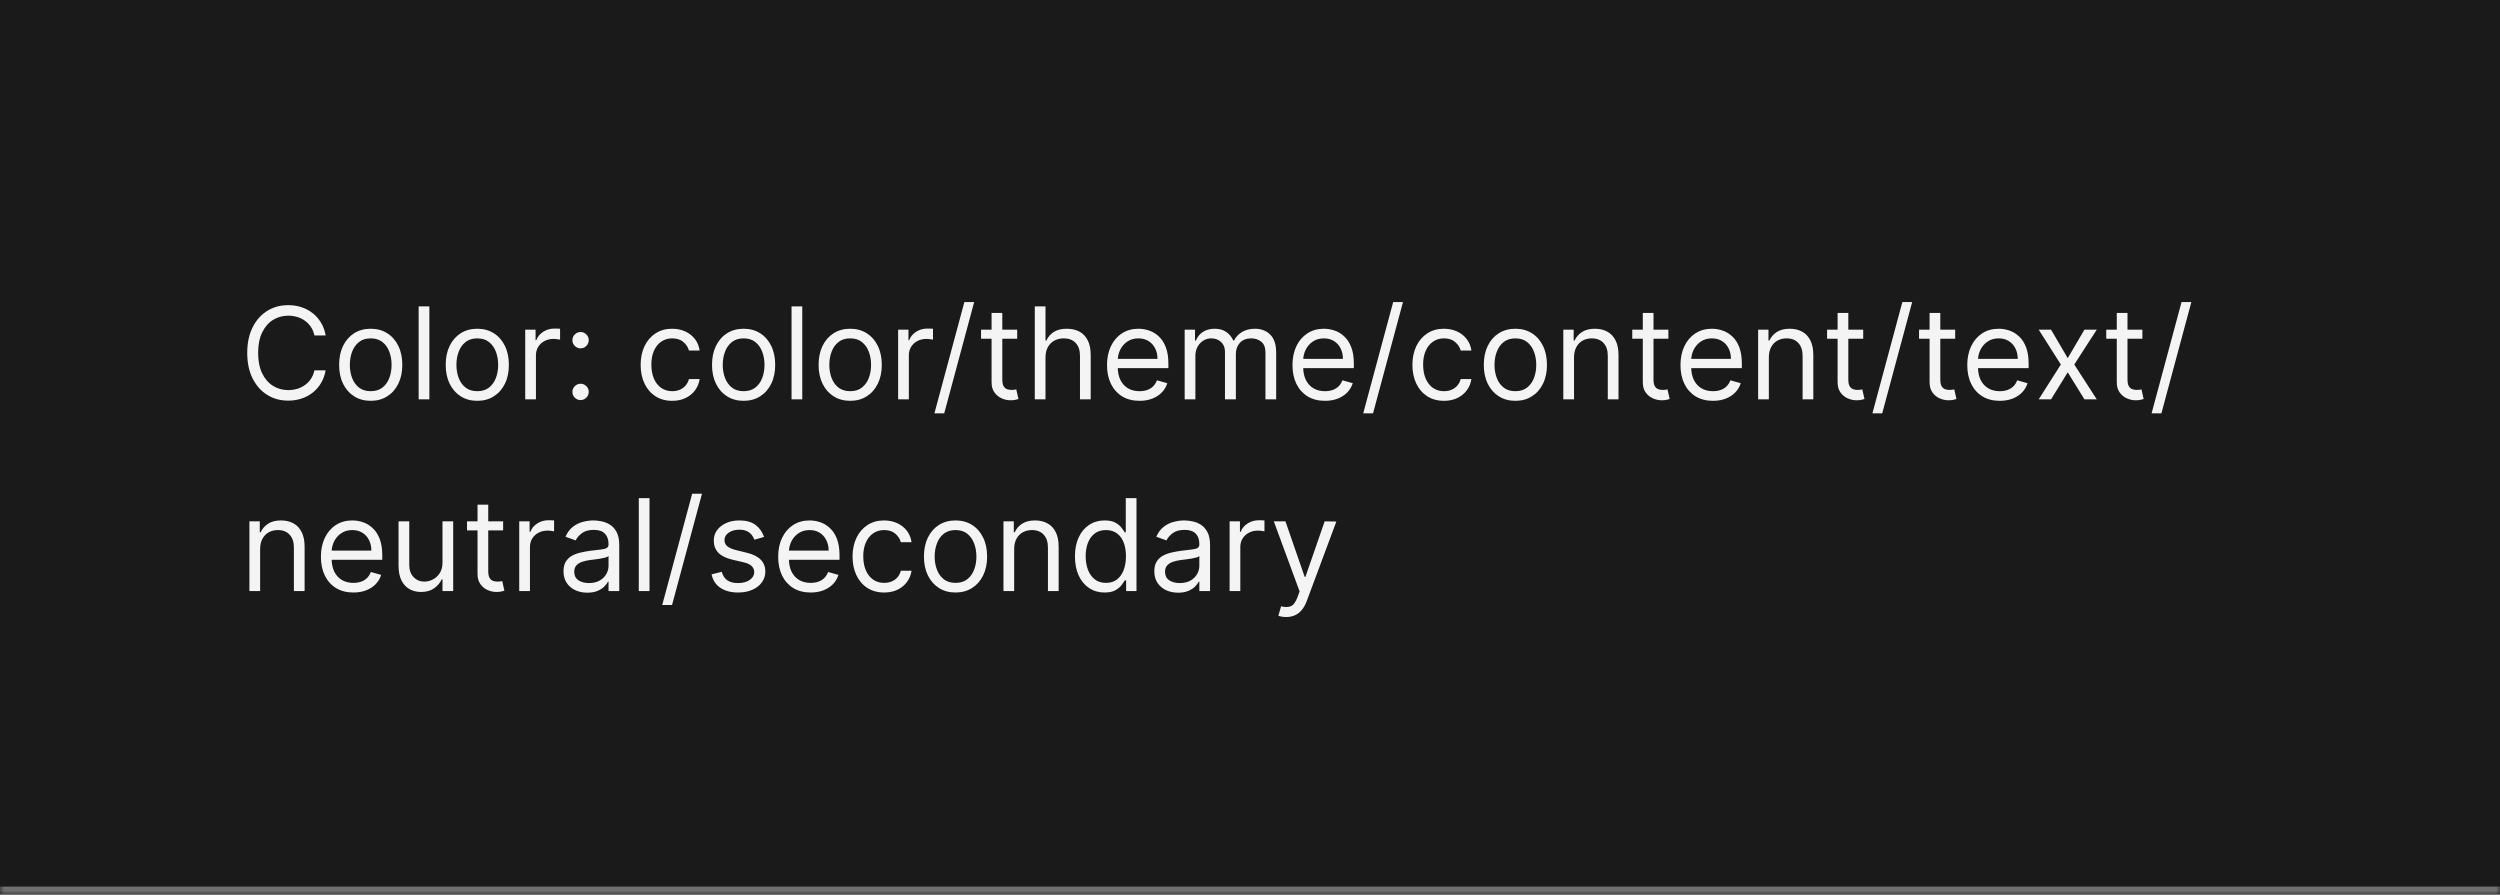 <svg width="313" height="112" viewBox="0 0 313 112" fill="none" xmlns="http://www.w3.org/2000/svg">
<mask id="path-1-inside-1_1267_49657" fill="white">
<path d="M0 0H313V112H0V0Z"/>
</mask>
<path d="M0 0H313V112H0V0Z" fill="#1A1A1A"/>
<path d="M313 111H0V113H313V111Z" fill="#707070" mask="url(#path-1-inside-1_1267_49657)"/>
<path d="M40.773 42H39.364C39.28 41.595 39.135 41.239 38.926 40.932C38.722 40.625 38.472 40.367 38.176 40.159C37.885 39.947 37.561 39.788 37.205 39.682C36.849 39.576 36.477 39.523 36.091 39.523C35.386 39.523 34.748 39.701 34.176 40.057C33.608 40.413 33.155 40.938 32.818 41.631C32.485 42.324 32.318 43.174 32.318 44.182C32.318 45.189 32.485 46.04 32.818 46.733C33.155 47.426 33.608 47.951 34.176 48.307C34.748 48.663 35.386 48.841 36.091 48.841C36.477 48.841 36.849 48.788 37.205 48.682C37.561 48.576 37.885 48.419 38.176 48.21C38.472 47.998 38.722 47.739 38.926 47.432C39.135 47.121 39.28 46.765 39.364 46.364H40.773C40.667 46.958 40.474 47.49 40.193 47.96C39.913 48.43 39.564 48.83 39.148 49.159C38.731 49.485 38.263 49.733 37.744 49.903C37.229 50.074 36.678 50.159 36.091 50.159C35.099 50.159 34.216 49.917 33.443 49.432C32.67 48.947 32.062 48.258 31.619 47.364C31.176 46.47 30.954 45.409 30.954 44.182C30.954 42.955 31.176 41.894 31.619 41C32.062 40.106 32.67 39.417 33.443 38.932C34.216 38.447 35.099 38.205 36.091 38.205C36.678 38.205 37.229 38.29 37.744 38.46C38.263 38.631 38.731 38.881 39.148 39.21C39.564 39.536 39.913 39.934 40.193 40.403C40.474 40.869 40.667 41.401 40.773 42ZM46.413 50.182C45.626 50.182 44.934 49.994 44.34 49.619C43.749 49.244 43.286 48.72 42.953 48.045C42.624 47.371 42.459 46.583 42.459 45.682C42.459 44.773 42.624 43.979 42.953 43.301C43.286 42.623 43.749 42.097 44.34 41.722C44.934 41.347 45.626 41.159 46.413 41.159C47.201 41.159 47.891 41.347 48.481 41.722C49.076 42.097 49.538 42.623 49.868 43.301C50.201 43.979 50.368 44.773 50.368 45.682C50.368 46.583 50.201 47.371 49.868 48.045C49.538 48.72 49.076 49.244 48.481 49.619C47.891 49.994 47.201 50.182 46.413 50.182ZM46.413 48.977C47.012 48.977 47.504 48.824 47.891 48.517C48.277 48.21 48.563 47.807 48.749 47.307C48.934 46.807 49.027 46.265 49.027 45.682C49.027 45.099 48.934 44.555 48.749 44.051C48.563 43.547 48.277 43.14 47.891 42.83C47.504 42.519 47.012 42.364 46.413 42.364C45.815 42.364 45.322 42.519 44.936 42.83C44.55 43.14 44.264 43.547 44.078 44.051C43.892 44.555 43.8 45.099 43.8 45.682C43.8 46.265 43.892 46.807 44.078 47.307C44.264 47.807 44.55 48.21 44.936 48.517C45.322 48.824 45.815 48.977 46.413 48.977ZM53.756 38.364V50H52.415V38.364H53.756ZM59.757 50.182C58.969 50.182 58.278 49.994 57.683 49.619C57.092 49.244 56.63 48.72 56.297 48.045C55.967 47.371 55.803 46.583 55.803 45.682C55.803 44.773 55.967 43.979 56.297 43.301C56.63 42.623 57.092 42.097 57.683 41.722C58.278 41.347 58.969 41.159 59.757 41.159C60.545 41.159 61.234 41.347 61.825 41.722C62.42 42.097 62.882 42.623 63.212 43.301C63.545 43.979 63.712 44.773 63.712 45.682C63.712 46.583 63.545 47.371 63.212 48.045C62.882 48.72 62.42 49.244 61.825 49.619C61.234 49.994 60.545 50.182 59.757 50.182ZM59.757 48.977C60.356 48.977 60.848 48.824 61.234 48.517C61.621 48.21 61.907 47.807 62.092 47.307C62.278 46.807 62.371 46.265 62.371 45.682C62.371 45.099 62.278 44.555 62.092 44.051C61.907 43.547 61.621 43.14 61.234 42.83C60.848 42.519 60.356 42.364 59.757 42.364C59.159 42.364 58.666 42.519 58.28 42.83C57.894 43.14 57.608 43.547 57.422 44.051C57.236 44.555 57.144 45.099 57.144 45.682C57.144 46.265 57.236 46.807 57.422 47.307C57.608 47.807 57.894 48.21 58.28 48.517C58.666 48.824 59.159 48.977 59.757 48.977ZM65.758 50V41.273H67.054V42.591H67.145C67.304 42.159 67.592 41.809 68.008 41.54C68.425 41.271 68.895 41.136 69.418 41.136C69.516 41.136 69.639 41.138 69.787 41.142C69.935 41.146 70.046 41.151 70.122 41.159V42.523C70.077 42.511 69.972 42.494 69.81 42.472C69.651 42.445 69.482 42.432 69.304 42.432C68.88 42.432 68.501 42.521 68.168 42.699C67.838 42.873 67.577 43.115 67.383 43.426C67.194 43.733 67.099 44.083 67.099 44.477V50H65.758ZM72.689 50.091C72.409 50.091 72.168 49.99 71.967 49.79C71.767 49.589 71.666 49.349 71.666 49.068C71.666 48.788 71.767 48.547 71.967 48.347C72.168 48.146 72.409 48.045 72.689 48.045C72.969 48.045 73.21 48.146 73.41 48.347C73.611 48.547 73.712 48.788 73.712 49.068C73.712 49.254 73.664 49.424 73.57 49.58C73.479 49.735 73.356 49.86 73.2 49.955C73.049 50.045 72.878 50.091 72.689 50.091ZM72.689 43.614C72.409 43.614 72.168 43.513 71.967 43.312C71.767 43.112 71.666 42.871 71.666 42.591C71.666 42.311 71.767 42.07 71.967 41.869C72.168 41.669 72.409 41.568 72.689 41.568C72.969 41.568 73.21 41.669 73.41 41.869C73.611 42.07 73.712 42.311 73.712 42.591C73.712 42.776 73.664 42.947 73.57 43.102C73.479 43.258 73.356 43.383 73.2 43.477C73.049 43.568 72.878 43.614 72.689 43.614ZM84.163 50.182C83.345 50.182 82.641 49.989 82.05 49.602C81.459 49.216 81.004 48.684 80.686 48.006C80.368 47.328 80.209 46.553 80.209 45.682C80.209 44.795 80.372 44.013 80.697 43.335C81.027 42.653 81.485 42.121 82.072 41.739C82.663 41.352 83.353 41.159 84.141 41.159C84.754 41.159 85.307 41.273 85.8 41.5C86.292 41.727 86.695 42.045 87.01 42.455C87.324 42.864 87.519 43.341 87.595 43.886H86.254C86.152 43.489 85.925 43.136 85.572 42.83C85.224 42.519 84.754 42.364 84.163 42.364C83.641 42.364 83.182 42.5 82.788 42.773C82.398 43.042 82.093 43.422 81.874 43.915C81.658 44.403 81.55 44.977 81.55 45.636C81.55 46.311 81.656 46.898 81.868 47.398C82.084 47.898 82.387 48.286 82.777 48.562C83.171 48.839 83.633 48.977 84.163 48.977C84.512 48.977 84.828 48.917 85.112 48.795C85.396 48.674 85.637 48.5 85.834 48.273C86.031 48.045 86.171 47.773 86.254 47.455H87.595C87.519 47.97 87.332 48.434 87.033 48.847C86.737 49.256 86.345 49.581 85.856 49.824C85.372 50.062 84.807 50.182 84.163 50.182ZM93.101 50.182C92.313 50.182 91.622 49.994 91.027 49.619C90.436 49.244 89.974 48.72 89.641 48.045C89.311 47.371 89.146 46.583 89.146 45.682C89.146 44.773 89.311 43.979 89.641 43.301C89.974 42.623 90.436 42.097 91.027 41.722C91.622 41.347 92.313 41.159 93.101 41.159C93.889 41.159 94.578 41.347 95.169 41.722C95.764 42.097 96.226 42.623 96.555 43.301C96.889 43.979 97.055 44.773 97.055 45.682C97.055 46.583 96.889 47.371 96.555 48.045C96.226 48.72 95.764 49.244 95.169 49.619C94.578 49.994 93.889 50.182 93.101 50.182ZM93.101 48.977C93.699 48.977 94.192 48.824 94.578 48.517C94.965 48.21 95.251 47.807 95.436 47.307C95.622 46.807 95.715 46.265 95.715 45.682C95.715 45.099 95.622 44.555 95.436 44.051C95.251 43.547 94.965 43.14 94.578 42.83C94.192 42.519 93.699 42.364 93.101 42.364C92.502 42.364 92.01 42.519 91.624 42.83C91.237 43.14 90.951 43.547 90.766 44.051C90.58 44.555 90.487 45.099 90.487 45.682C90.487 46.265 90.58 46.807 90.766 47.307C90.951 47.807 91.237 48.21 91.624 48.517C92.01 48.824 92.502 48.977 93.101 48.977ZM100.443 38.364V50H99.102V38.364H100.443ZM106.445 50.182C105.657 50.182 104.965 49.994 104.371 49.619C103.78 49.244 103.318 48.72 102.984 48.045C102.655 47.371 102.49 46.583 102.49 45.682C102.49 44.773 102.655 43.979 102.984 43.301C103.318 42.623 103.78 42.097 104.371 41.722C104.965 41.347 105.657 41.159 106.445 41.159C107.232 41.159 107.922 41.347 108.513 41.722C109.107 42.097 109.57 42.623 109.899 43.301C110.232 43.979 110.399 44.773 110.399 45.682C110.399 46.583 110.232 47.371 109.899 48.045C109.57 48.72 109.107 49.244 108.513 49.619C107.922 49.994 107.232 50.182 106.445 50.182ZM106.445 48.977C107.043 48.977 107.536 48.824 107.922 48.517C108.308 48.21 108.594 47.807 108.78 47.307C108.965 46.807 109.058 46.265 109.058 45.682C109.058 45.099 108.965 44.555 108.78 44.051C108.594 43.547 108.308 43.14 107.922 42.83C107.536 42.519 107.043 42.364 106.445 42.364C105.846 42.364 105.354 42.519 104.967 42.83C104.581 43.14 104.295 43.547 104.109 44.051C103.924 44.555 103.831 45.099 103.831 45.682C103.831 46.265 103.924 46.807 104.109 47.307C104.295 47.807 104.581 48.21 104.967 48.517C105.354 48.824 105.846 48.977 106.445 48.977ZM112.446 50V41.273H113.741V42.591H113.832C113.991 42.159 114.279 41.809 114.696 41.54C115.113 41.271 115.582 41.136 116.105 41.136C116.204 41.136 116.327 41.138 116.474 41.142C116.622 41.146 116.734 41.151 116.81 41.159V42.523C116.764 42.511 116.66 42.494 116.497 42.472C116.338 42.445 116.17 42.432 115.991 42.432C115.567 42.432 115.188 42.521 114.855 42.699C114.526 42.873 114.264 43.115 114.071 43.426C113.882 43.733 113.787 44.083 113.787 44.477V50H112.446ZM121.966 37.818L118.216 51.75H116.989L120.739 37.818H121.966ZM127.351 41.273V42.409H122.828V41.273H127.351ZM124.146 39.182H125.487V47.5C125.487 47.879 125.542 48.163 125.652 48.352C125.766 48.538 125.91 48.663 126.084 48.727C126.262 48.788 126.449 48.818 126.646 48.818C126.794 48.818 126.915 48.811 127.01 48.795C127.105 48.776 127.18 48.761 127.237 48.75L127.51 49.955C127.419 49.989 127.292 50.023 127.129 50.057C126.966 50.095 126.76 50.114 126.51 50.114C126.131 50.114 125.76 50.032 125.396 49.869C125.036 49.706 124.737 49.458 124.499 49.125C124.264 48.792 124.146 48.371 124.146 47.864V39.182ZM130.896 44.75V50H129.555V38.364H130.896V42.636H131.01C131.214 42.186 131.521 41.828 131.93 41.562C132.343 41.294 132.893 41.159 133.578 41.159C134.173 41.159 134.694 41.278 135.141 41.517C135.588 41.752 135.934 42.114 136.18 42.602C136.43 43.087 136.555 43.705 136.555 44.455V50H135.214V44.545C135.214 43.852 135.035 43.316 134.675 42.938C134.319 42.555 133.824 42.364 133.192 42.364C132.752 42.364 132.358 42.456 132.01 42.642C131.665 42.828 131.393 43.099 131.192 43.455C130.995 43.811 130.896 44.242 130.896 44.75ZM142.668 50.182C141.827 50.182 141.101 49.996 140.491 49.625C139.885 49.25 139.418 48.727 139.088 48.057C138.762 47.383 138.599 46.599 138.599 45.705C138.599 44.811 138.762 44.023 139.088 43.341C139.418 42.655 139.876 42.121 140.463 41.739C141.054 41.352 141.743 41.159 142.531 41.159C142.986 41.159 143.435 41.235 143.878 41.386C144.321 41.538 144.724 41.784 145.088 42.125C145.452 42.462 145.741 42.909 145.957 43.466C146.173 44.023 146.281 44.708 146.281 45.523V46.091H139.554V44.932H144.918C144.918 44.439 144.819 44 144.622 43.614C144.429 43.227 144.152 42.922 143.793 42.699C143.437 42.475 143.016 42.364 142.531 42.364C141.997 42.364 141.535 42.496 141.145 42.761C140.759 43.023 140.461 43.364 140.253 43.784C140.045 44.205 139.94 44.655 139.94 45.136V45.909C139.94 46.568 140.054 47.127 140.281 47.585C140.512 48.04 140.832 48.386 141.241 48.625C141.651 48.86 142.126 48.977 142.668 48.977C143.02 48.977 143.338 48.928 143.622 48.83C143.91 48.727 144.158 48.576 144.366 48.375C144.575 48.17 144.736 47.917 144.849 47.614L146.145 47.977C146.009 48.417 145.779 48.803 145.457 49.136C145.135 49.466 144.738 49.724 144.264 49.909C143.791 50.091 143.259 50.182 142.668 50.182ZM148.321 50V41.273H149.616V42.636H149.73C149.912 42.17 150.205 41.809 150.611 41.551C151.016 41.29 151.503 41.159 152.071 41.159C152.647 41.159 153.126 41.29 153.509 41.551C153.895 41.809 154.196 42.17 154.412 42.636H154.503C154.726 42.186 155.062 41.828 155.509 41.562C155.955 41.294 156.491 41.159 157.116 41.159C157.897 41.159 158.535 41.403 159.031 41.892C159.527 42.377 159.776 43.133 159.776 44.159V50H158.435V44.159C158.435 43.515 158.259 43.055 157.906 42.778C157.554 42.502 157.139 42.364 156.662 42.364C156.048 42.364 155.573 42.549 155.236 42.92C154.899 43.288 154.73 43.754 154.73 44.318V50H153.366V44.023C153.366 43.526 153.205 43.127 152.884 42.824C152.562 42.517 152.147 42.364 151.639 42.364C151.291 42.364 150.965 42.456 150.662 42.642C150.363 42.828 150.12 43.085 149.935 43.415C149.753 43.74 149.662 44.117 149.662 44.545V50H148.321ZM165.886 50.182C165.045 50.182 164.32 49.996 163.71 49.625C163.104 49.25 162.636 48.727 162.307 48.057C161.981 47.383 161.818 46.599 161.818 45.705C161.818 44.811 161.981 44.023 162.307 43.341C162.636 42.655 163.095 42.121 163.682 41.739C164.273 41.352 164.962 41.159 165.75 41.159C166.205 41.159 166.653 41.235 167.097 41.386C167.54 41.538 167.943 41.784 168.307 42.125C168.67 42.462 168.96 42.909 169.176 43.466C169.392 44.023 169.5 44.708 169.5 45.523V46.091H162.773V44.932H168.136C168.136 44.439 168.038 44 167.841 43.614C167.648 43.227 167.371 42.922 167.011 42.699C166.655 42.475 166.235 42.364 165.75 42.364C165.216 42.364 164.754 42.496 164.364 42.761C163.977 43.023 163.68 43.364 163.472 43.784C163.263 44.205 163.159 44.655 163.159 45.136V45.909C163.159 46.568 163.273 47.127 163.5 47.585C163.731 48.04 164.051 48.386 164.46 48.625C164.869 48.86 165.345 48.977 165.886 48.977C166.239 48.977 166.557 48.928 166.841 48.83C167.129 48.727 167.377 48.576 167.585 48.375C167.794 48.17 167.955 47.917 168.068 47.614L169.364 47.977C169.227 48.417 168.998 48.803 168.676 49.136C168.354 49.466 167.956 49.724 167.483 49.909C167.009 50.091 166.477 50.182 165.886 50.182ZM175.653 37.818L171.903 51.75H170.676L174.426 37.818H175.653ZM180.788 50.182C179.97 50.182 179.266 49.989 178.675 49.602C178.084 49.216 177.629 48.684 177.311 48.006C176.993 47.328 176.834 46.553 176.834 45.682C176.834 44.795 176.997 44.013 177.322 43.335C177.652 42.653 178.11 42.121 178.697 41.739C179.288 41.352 179.978 41.159 180.766 41.159C181.379 41.159 181.932 41.273 182.425 41.5C182.917 41.727 183.321 42.045 183.635 42.455C183.949 42.864 184.144 43.341 184.22 43.886H182.879C182.777 43.489 182.55 43.136 182.197 42.83C181.849 42.519 181.379 42.364 180.788 42.364C180.266 42.364 179.807 42.5 179.413 42.773C179.023 43.042 178.718 43.422 178.499 43.915C178.283 44.403 178.175 44.977 178.175 45.636C178.175 46.311 178.281 46.898 178.493 47.398C178.709 47.898 179.012 48.286 179.402 48.562C179.796 48.839 180.258 48.977 180.788 48.977C181.137 48.977 181.453 48.917 181.737 48.795C182.021 48.674 182.262 48.5 182.459 48.273C182.656 48.045 182.796 47.773 182.879 47.455H184.22C184.144 47.97 183.957 48.434 183.658 48.847C183.362 49.256 182.97 49.581 182.482 49.824C181.997 50.062 181.432 50.182 180.788 50.182ZM189.726 50.182C188.938 50.182 188.247 49.994 187.652 49.619C187.061 49.244 186.599 48.72 186.266 48.045C185.936 47.371 185.771 46.583 185.771 45.682C185.771 44.773 185.936 43.979 186.266 43.301C186.599 42.623 187.061 42.097 187.652 41.722C188.247 41.347 188.938 41.159 189.726 41.159C190.514 41.159 191.203 41.347 191.794 41.722C192.389 42.097 192.851 42.623 193.18 43.301C193.514 43.979 193.68 44.773 193.68 45.682C193.68 46.583 193.514 47.371 193.18 48.045C192.851 48.72 192.389 49.244 191.794 49.619C191.203 49.994 190.514 50.182 189.726 50.182ZM189.726 48.977C190.324 48.977 190.817 48.824 191.203 48.517C191.589 48.21 191.875 47.807 192.061 47.307C192.247 46.807 192.339 46.265 192.339 45.682C192.339 45.099 192.247 44.555 192.061 44.051C191.875 43.547 191.589 43.14 191.203 42.83C190.817 42.519 190.324 42.364 189.726 42.364C189.127 42.364 188.635 42.519 188.249 42.83C187.862 43.14 187.576 43.547 187.391 44.051C187.205 44.555 187.112 45.099 187.112 45.682C187.112 46.265 187.205 46.807 187.391 47.307C187.576 47.807 187.862 48.21 188.249 48.517C188.635 48.824 189.127 48.977 189.726 48.977ZM197.068 44.75V50H195.727V41.273H197.023V42.636H197.136C197.341 42.193 197.652 41.837 198.068 41.568C198.485 41.295 199.023 41.159 199.682 41.159C200.273 41.159 200.79 41.28 201.233 41.523C201.676 41.761 202.021 42.125 202.267 42.614C202.513 43.099 202.636 43.712 202.636 44.455V50H201.295V44.545C201.295 43.86 201.117 43.326 200.761 42.943C200.405 42.557 199.917 42.364 199.295 42.364C198.867 42.364 198.485 42.456 198.148 42.642C197.814 42.828 197.551 43.099 197.358 43.455C197.165 43.811 197.068 44.242 197.068 44.75ZM208.882 41.273V42.409H204.359V41.273H208.882ZM205.678 39.182H207.018V47.5C207.018 47.879 207.073 48.163 207.183 48.352C207.297 48.538 207.441 48.663 207.615 48.727C207.793 48.788 207.981 48.818 208.178 48.818C208.325 48.818 208.446 48.811 208.541 48.795C208.636 48.776 208.712 48.761 208.768 48.75L209.041 49.955C208.95 49.989 208.823 50.023 208.661 50.057C208.498 50.095 208.291 50.114 208.041 50.114C207.662 50.114 207.291 50.032 206.928 49.869C206.568 49.706 206.268 49.458 206.03 49.125C205.795 48.792 205.678 48.371 205.678 47.864V39.182ZM214.464 50.182C213.624 50.182 212.898 49.996 212.288 49.625C211.682 49.25 211.214 48.727 210.885 48.057C210.559 47.383 210.396 46.599 210.396 45.705C210.396 44.811 210.559 44.023 210.885 43.341C211.214 42.655 211.673 42.121 212.26 41.739C212.851 41.352 213.54 41.159 214.328 41.159C214.783 41.159 215.232 41.235 215.675 41.386C216.118 41.538 216.521 41.784 216.885 42.125C217.249 42.462 217.538 42.909 217.754 43.466C217.97 44.023 218.078 44.708 218.078 45.523V46.091H211.351V44.932H216.714C216.714 44.439 216.616 44 216.419 43.614C216.226 43.227 215.949 42.922 215.589 42.699C215.233 42.475 214.813 42.364 214.328 42.364C213.794 42.364 213.332 42.496 212.942 42.761C212.555 43.023 212.258 43.364 212.05 43.784C211.841 44.205 211.737 44.655 211.737 45.136V45.909C211.737 46.568 211.851 47.127 212.078 47.585C212.309 48.04 212.629 48.386 213.038 48.625C213.447 48.86 213.923 48.977 214.464 48.977C214.817 48.977 215.135 48.928 215.419 48.83C215.707 48.727 215.955 48.576 216.163 48.375C216.372 48.17 216.533 47.917 216.646 47.614L217.942 47.977C217.805 48.417 217.576 48.803 217.254 49.136C216.932 49.466 216.535 49.724 216.061 49.909C215.588 50.091 215.055 50.182 214.464 50.182ZM221.459 44.75V50H220.118V41.273H221.413V42.636H221.527C221.732 42.193 222.042 41.837 222.459 41.568C222.875 41.295 223.413 41.159 224.072 41.159C224.663 41.159 225.18 41.28 225.624 41.523C226.067 41.761 226.411 42.125 226.658 42.614C226.904 43.099 227.027 43.712 227.027 44.455V50H225.686V44.545C225.686 43.86 225.508 43.326 225.152 42.943C224.796 42.557 224.307 42.364 223.686 42.364C223.258 42.364 222.875 42.456 222.538 42.642C222.205 42.828 221.942 43.099 221.749 43.455C221.555 43.811 221.459 44.242 221.459 44.75ZM233.273 41.273V42.409H228.75V41.273H233.273ZM230.068 39.182H231.409V47.5C231.409 47.879 231.464 48.163 231.574 48.352C231.688 48.538 231.831 48.663 232.006 48.727C232.184 48.788 232.371 48.818 232.568 48.818C232.716 48.818 232.837 48.811 232.932 48.795C233.027 48.776 233.102 48.761 233.159 48.75L233.432 49.955C233.341 49.989 233.214 50.023 233.051 50.057C232.888 50.095 232.682 50.114 232.432 50.114C232.053 50.114 231.682 50.032 231.318 49.869C230.958 49.706 230.659 49.458 230.42 49.125C230.186 48.792 230.068 48.371 230.068 47.864V39.182ZM239.403 37.818L235.653 51.75H234.426L238.176 37.818H239.403ZM244.788 41.273V42.409H240.266V41.273H244.788ZM241.584 39.182H242.925V47.5C242.925 47.879 242.98 48.163 243.089 48.352C243.203 48.538 243.347 48.663 243.521 48.727C243.699 48.788 243.887 48.818 244.084 48.818C244.232 48.818 244.353 48.811 244.447 48.795C244.542 48.776 244.618 48.761 244.675 48.75L244.947 49.955C244.857 49.989 244.73 50.023 244.567 50.057C244.404 50.095 244.197 50.114 243.947 50.114C243.569 50.114 243.197 50.032 242.834 49.869C242.474 49.706 242.175 49.458 241.936 49.125C241.701 48.792 241.584 48.371 241.584 47.864V39.182ZM250.371 50.182C249.53 50.182 248.804 49.996 248.195 49.625C247.589 49.25 247.121 48.727 246.791 48.057C246.465 47.383 246.303 46.599 246.303 45.705C246.303 44.811 246.465 44.023 246.791 43.341C247.121 42.655 247.579 42.121 248.166 41.739C248.757 41.352 249.446 41.159 250.234 41.159C250.689 41.159 251.138 41.235 251.581 41.386C252.024 41.538 252.428 41.784 252.791 42.125C253.155 42.462 253.445 42.909 253.661 43.466C253.876 44.023 253.984 44.708 253.984 45.523V46.091H247.257V44.932H252.621C252.621 44.439 252.522 44 252.325 43.614C252.132 43.227 251.856 42.922 251.496 42.699C251.14 42.475 250.719 42.364 250.234 42.364C249.7 42.364 249.238 42.496 248.848 42.761C248.462 43.023 248.164 43.364 247.956 43.784C247.748 44.205 247.643 44.655 247.643 45.136V45.909C247.643 46.568 247.757 47.127 247.984 47.585C248.215 48.04 248.536 48.386 248.945 48.625C249.354 48.86 249.829 48.977 250.371 48.977C250.723 48.977 251.041 48.928 251.325 48.83C251.613 48.727 251.861 48.576 252.07 48.375C252.278 48.17 252.439 47.917 252.553 47.614L253.848 47.977C253.712 48.417 253.482 48.803 253.161 49.136C252.839 49.466 252.441 49.724 251.967 49.909C251.494 50.091 250.962 50.182 250.371 50.182ZM256.79 41.273L258.881 44.841L260.972 41.273H262.517L259.699 45.636L262.517 50H260.972L258.881 46.614L256.79 50H255.244L258.017 45.636L255.244 41.273H256.79ZM268.226 41.273V42.409H263.703V41.273H268.226ZM265.021 39.182H266.362V47.5C266.362 47.879 266.417 48.163 266.527 48.352C266.641 48.538 266.785 48.663 266.959 48.727C267.137 48.788 267.324 48.818 267.521 48.818C267.669 48.818 267.79 48.811 267.885 48.795C267.98 48.776 268.055 48.761 268.112 48.75L268.385 49.955C268.294 49.989 268.167 50.023 268.004 50.057C267.841 50.095 267.635 50.114 267.385 50.114C267.006 50.114 266.635 50.032 266.271 49.869C265.911 49.706 265.612 49.458 265.374 49.125C265.139 48.792 265.021 48.371 265.021 47.864V39.182ZM274.357 37.818L270.607 51.75H269.379L273.129 37.818H274.357ZM32.568 68.75V74H31.227V65.273H32.523V66.636H32.636C32.841 66.193 33.151 65.837 33.568 65.568C33.985 65.296 34.523 65.159 35.182 65.159C35.773 65.159 36.29 65.28 36.733 65.523C37.176 65.761 37.521 66.125 37.767 66.614C38.013 67.099 38.136 67.712 38.136 68.454V74H36.795V68.546C36.795 67.86 36.617 67.326 36.261 66.943C35.905 66.557 35.417 66.364 34.795 66.364C34.367 66.364 33.985 66.456 33.648 66.642C33.314 66.828 33.051 67.099 32.858 67.454C32.665 67.811 32.568 68.242 32.568 68.75ZM44.246 74.182C43.405 74.182 42.679 73.996 42.07 73.625C41.464 73.25 40.996 72.727 40.666 72.057C40.34 71.383 40.178 70.599 40.178 69.704C40.178 68.811 40.34 68.023 40.666 67.341C40.996 66.655 41.454 66.121 42.041 65.739C42.632 65.352 43.322 65.159 44.109 65.159C44.564 65.159 45.013 65.235 45.456 65.386C45.899 65.538 46.303 65.784 46.666 66.125C47.03 66.462 47.32 66.909 47.535 67.466C47.751 68.023 47.859 68.708 47.859 69.523V70.091H41.132V68.932H46.496C46.496 68.439 46.397 68 46.2 67.614C46.007 67.227 45.731 66.922 45.371 66.699C45.015 66.475 44.594 66.364 44.109 66.364C43.575 66.364 43.113 66.496 42.723 66.761C42.337 67.023 42.039 67.364 41.831 67.784C41.623 68.204 41.519 68.655 41.519 69.136V69.909C41.519 70.568 41.632 71.127 41.859 71.585C42.09 72.04 42.41 72.386 42.82 72.625C43.229 72.86 43.704 72.977 44.246 72.977C44.598 72.977 44.916 72.928 45.2 72.829C45.488 72.727 45.736 72.576 45.945 72.375C46.153 72.171 46.314 71.917 46.428 71.614L47.723 71.977C47.587 72.417 47.358 72.803 47.035 73.136C46.714 73.466 46.316 73.724 45.842 73.909C45.369 74.091 44.837 74.182 44.246 74.182ZM55.399 70.432V65.273H56.74V74H55.399V72.523H55.308C55.104 72.966 54.785 73.343 54.354 73.653C53.922 73.96 53.376 74.114 52.717 74.114C52.172 74.114 51.687 73.994 51.263 73.756C50.839 73.513 50.505 73.15 50.263 72.665C50.02 72.176 49.899 71.561 49.899 70.818V65.273H51.24V70.727C51.24 71.364 51.418 71.871 51.774 72.25C52.134 72.629 52.592 72.818 53.149 72.818C53.483 72.818 53.822 72.733 54.166 72.562C54.515 72.392 54.806 72.131 55.041 71.778C55.28 71.426 55.399 70.977 55.399 70.432ZM62.992 65.273V66.409H58.469V65.273H62.992ZM59.787 63.182H61.128V71.5C61.128 71.879 61.183 72.163 61.293 72.352C61.406 72.538 61.55 72.663 61.724 72.727C61.903 72.788 62.09 72.818 62.287 72.818C62.435 72.818 62.556 72.811 62.651 72.796C62.745 72.776 62.821 72.761 62.878 72.75L63.151 73.954C63.06 73.989 62.933 74.023 62.77 74.057C62.607 74.095 62.401 74.114 62.151 74.114C61.772 74.114 61.401 74.032 61.037 73.869C60.677 73.706 60.378 73.458 60.139 73.125C59.904 72.792 59.787 72.371 59.787 71.864V63.182ZM65.008 74V65.273H66.304V66.591H66.395C66.554 66.159 66.842 65.809 67.258 65.54C67.675 65.271 68.145 65.136 68.668 65.136C68.766 65.136 68.889 65.138 69.037 65.142C69.185 65.146 69.296 65.151 69.372 65.159V66.523C69.327 66.511 69.222 66.494 69.06 66.472C68.901 66.445 68.732 66.432 68.554 66.432C68.13 66.432 67.751 66.521 67.418 66.699C67.088 66.873 66.827 67.115 66.633 67.426C66.444 67.733 66.349 68.083 66.349 68.477V74H65.008ZM73.53 74.204C72.977 74.204 72.475 74.1 72.024 73.892C71.573 73.68 71.215 73.375 70.95 72.977C70.685 72.576 70.553 72.091 70.553 71.523C70.553 71.023 70.651 70.617 70.848 70.307C71.045 69.992 71.308 69.746 71.638 69.568C71.967 69.39 72.331 69.258 72.729 69.171C73.13 69.079 73.534 69.008 73.939 68.954C74.469 68.886 74.899 68.835 75.229 68.801C75.562 68.763 75.805 68.701 75.956 68.614C76.111 68.526 76.189 68.375 76.189 68.159V68.114C76.189 67.553 76.035 67.117 75.729 66.807C75.426 66.496 74.965 66.341 74.348 66.341C73.708 66.341 73.206 66.481 72.842 66.761C72.479 67.042 72.223 67.341 72.075 67.659L70.803 67.204C71.03 66.674 71.333 66.261 71.712 65.966C72.094 65.667 72.511 65.458 72.962 65.341C73.416 65.22 73.863 65.159 74.303 65.159C74.583 65.159 74.905 65.193 75.269 65.261C75.636 65.326 75.99 65.46 76.331 65.665C76.676 65.869 76.962 66.178 77.189 66.591C77.416 67.004 77.53 67.557 77.53 68.25V74H76.189V72.818H76.121C76.03 73.008 75.878 73.21 75.666 73.426C75.454 73.642 75.172 73.826 74.82 73.977C74.467 74.129 74.037 74.204 73.53 74.204ZM73.734 73C74.265 73 74.712 72.896 75.075 72.688C75.443 72.479 75.719 72.21 75.905 71.881C76.094 71.551 76.189 71.204 76.189 70.841V69.614C76.132 69.682 76.007 69.744 75.814 69.801C75.624 69.854 75.405 69.901 75.155 69.943C74.909 69.981 74.668 70.015 74.433 70.046C74.202 70.072 74.015 70.095 73.871 70.114C73.522 70.159 73.197 70.233 72.894 70.335C72.594 70.434 72.352 70.583 72.166 70.784C71.984 70.981 71.894 71.25 71.894 71.591C71.894 72.057 72.066 72.409 72.41 72.648C72.759 72.883 73.2 73 73.734 73ZM81.318 62.364V74H79.977V62.364H81.318ZM87.888 61.818L84.138 75.75H82.91L86.66 61.818H87.888ZM95.659 67.227L94.454 67.568C94.379 67.367 94.267 67.172 94.119 66.983C93.975 66.79 93.778 66.631 93.528 66.506C93.278 66.381 92.958 66.318 92.568 66.318C92.034 66.318 91.589 66.441 91.233 66.688C90.881 66.93 90.704 67.239 90.704 67.614C90.704 67.947 90.826 68.21 91.068 68.403C91.311 68.597 91.689 68.758 92.204 68.886L93.5 69.204C94.28 69.394 94.862 69.684 95.244 70.074C95.627 70.46 95.818 70.958 95.818 71.568C95.818 72.068 95.674 72.515 95.386 72.909C95.102 73.303 94.704 73.614 94.193 73.841C93.682 74.068 93.087 74.182 92.409 74.182C91.519 74.182 90.782 73.989 90.199 73.602C89.615 73.216 89.246 72.651 89.091 71.909L90.364 71.591C90.485 72.061 90.714 72.413 91.051 72.648C91.392 72.883 91.837 73 92.386 73C93.011 73 93.508 72.867 93.875 72.602C94.246 72.333 94.432 72.011 94.432 71.636C94.432 71.333 94.326 71.079 94.114 70.875C93.901 70.667 93.576 70.511 93.136 70.409L91.682 70.068C90.883 69.879 90.296 69.585 89.921 69.188C89.549 68.786 89.364 68.284 89.364 67.682C89.364 67.189 89.502 66.754 89.778 66.375C90.059 65.996 90.439 65.699 90.921 65.483C91.405 65.267 91.954 65.159 92.568 65.159C93.432 65.159 94.11 65.349 94.602 65.727C95.099 66.106 95.451 66.606 95.659 67.227ZM101.496 74.182C100.655 74.182 99.93 73.996 99.32 73.625C98.713 73.25 98.246 72.727 97.916 72.057C97.59 71.383 97.428 70.599 97.428 69.704C97.428 68.811 97.59 68.023 97.916 67.341C98.246 66.655 98.704 66.121 99.291 65.739C99.882 65.352 100.571 65.159 101.359 65.159C101.814 65.159 102.263 65.235 102.706 65.386C103.149 65.538 103.553 65.784 103.916 66.125C104.28 66.462 104.57 66.909 104.786 67.466C105.001 68.023 105.109 68.708 105.109 69.523V70.091H98.382V68.932H103.746C103.746 68.439 103.647 68 103.45 67.614C103.257 67.227 102.981 66.922 102.621 66.699C102.265 66.475 101.844 66.364 101.359 66.364C100.825 66.364 100.363 66.496 99.973 66.761C99.587 67.023 99.289 67.364 99.081 67.784C98.873 68.204 98.769 68.655 98.769 69.136V69.909C98.769 70.568 98.882 71.127 99.109 71.585C99.34 72.04 99.66 72.386 100.07 72.625C100.479 72.86 100.954 72.977 101.496 72.977C101.848 72.977 102.166 72.928 102.45 72.829C102.738 72.727 102.986 72.576 103.195 72.375C103.403 72.171 103.564 71.917 103.678 71.614L104.973 71.977C104.837 72.417 104.607 72.803 104.286 73.136C103.964 73.466 103.566 73.724 103.092 73.909C102.619 74.091 102.087 74.182 101.496 74.182ZM110.695 74.182C109.876 74.182 109.172 73.989 108.581 73.602C107.99 73.216 107.536 72.684 107.217 72.006C106.899 71.328 106.74 70.553 106.74 69.682C106.74 68.796 106.903 68.013 107.229 67.335C107.558 66.653 108.017 66.121 108.604 65.739C109.195 65.352 109.884 65.159 110.672 65.159C111.286 65.159 111.839 65.273 112.331 65.5C112.823 65.727 113.227 66.046 113.541 66.454C113.856 66.864 114.051 67.341 114.126 67.886H112.786C112.683 67.489 112.456 67.136 112.104 66.829C111.755 66.519 111.286 66.364 110.695 66.364C110.172 66.364 109.714 66.5 109.32 66.773C108.929 67.042 108.625 67.422 108.405 67.915C108.189 68.403 108.081 68.977 108.081 69.636C108.081 70.311 108.187 70.898 108.399 71.398C108.615 71.898 108.918 72.286 109.308 72.562C109.702 72.839 110.164 72.977 110.695 72.977C111.043 72.977 111.359 72.917 111.643 72.796C111.928 72.674 112.168 72.5 112.365 72.273C112.562 72.046 112.702 71.773 112.786 71.454H114.126C114.051 71.97 113.863 72.434 113.564 72.847C113.268 73.256 112.876 73.581 112.388 73.824C111.903 74.062 111.339 74.182 110.695 74.182ZM119.632 74.182C118.844 74.182 118.153 73.994 117.558 73.619C116.967 73.244 116.505 72.72 116.172 72.046C115.842 71.371 115.678 70.583 115.678 69.682C115.678 68.773 115.842 67.979 116.172 67.301C116.505 66.623 116.967 66.097 117.558 65.722C118.153 65.347 118.844 65.159 119.632 65.159C120.42 65.159 121.109 65.347 121.7 65.722C122.295 66.097 122.757 66.623 123.087 67.301C123.42 67.979 123.587 68.773 123.587 69.682C123.587 70.583 123.42 71.371 123.087 72.046C122.757 72.72 122.295 73.244 121.7 73.619C121.109 73.994 120.42 74.182 119.632 74.182ZM119.632 72.977C120.231 72.977 120.723 72.824 121.109 72.517C121.496 72.21 121.782 71.807 121.967 71.307C122.153 70.807 122.246 70.265 122.246 69.682C122.246 69.099 122.153 68.555 121.967 68.051C121.782 67.547 121.496 67.14 121.109 66.829C120.723 66.519 120.231 66.364 119.632 66.364C119.034 66.364 118.541 66.519 118.155 66.829C117.768 67.14 117.482 67.547 117.297 68.051C117.111 68.555 117.018 69.099 117.018 69.682C117.018 70.265 117.111 70.807 117.297 71.307C117.482 71.807 117.768 72.21 118.155 72.517C118.541 72.824 119.034 72.977 119.632 72.977ZM126.974 68.75V74H125.634V65.273H126.929V66.636H127.043C127.247 66.193 127.558 65.837 127.974 65.568C128.391 65.296 128.929 65.159 129.588 65.159C130.179 65.159 130.696 65.28 131.139 65.523C131.582 65.761 131.927 66.125 132.173 66.614C132.42 67.099 132.543 67.712 132.543 68.454V74H131.202V68.546C131.202 67.86 131.024 67.326 130.668 66.943C130.312 66.557 129.823 66.364 129.202 66.364C128.774 66.364 128.391 66.456 128.054 66.642C127.721 66.828 127.457 67.099 127.264 67.454C127.071 67.811 126.974 68.242 126.974 68.75ZM138.288 74.182C137.561 74.182 136.919 73.998 136.362 73.631C135.805 73.26 135.37 72.737 135.055 72.062C134.741 71.385 134.584 70.583 134.584 69.659C134.584 68.742 134.741 67.947 135.055 67.273C135.37 66.599 135.807 66.078 136.368 65.71C136.929 65.343 137.576 65.159 138.311 65.159C138.879 65.159 139.328 65.254 139.658 65.443C139.991 65.629 140.245 65.841 140.419 66.079C140.597 66.314 140.735 66.508 140.834 66.659H140.947V62.364H142.288V74H140.993V72.659H140.834C140.735 72.818 140.595 73.019 140.413 73.261C140.232 73.5 139.972 73.714 139.635 73.903C139.298 74.089 138.849 74.182 138.288 74.182ZM138.47 72.977C139.008 72.977 139.463 72.837 139.834 72.557C140.205 72.273 140.487 71.881 140.68 71.381C140.874 70.877 140.97 70.296 140.97 69.636C140.97 68.985 140.875 68.415 140.686 67.926C140.497 67.434 140.216 67.051 139.845 66.778C139.474 66.502 139.016 66.364 138.47 66.364C137.902 66.364 137.429 66.51 137.05 66.801C136.675 67.089 136.393 67.481 136.203 67.977C136.018 68.47 135.925 69.023 135.925 69.636C135.925 70.258 136.019 70.822 136.209 71.329C136.402 71.833 136.686 72.235 137.061 72.534C137.44 72.829 137.91 72.977 138.47 72.977ZM147.499 74.204C146.946 74.204 146.444 74.1 145.993 73.892C145.542 73.68 145.184 73.375 144.919 72.977C144.654 72.576 144.521 72.091 144.521 71.523C144.521 71.023 144.62 70.617 144.817 70.307C145.014 69.992 145.277 69.746 145.607 69.568C145.936 69.39 146.3 69.258 146.697 69.171C147.099 69.079 147.502 69.008 147.908 68.954C148.438 68.886 148.868 68.835 149.197 68.801C149.531 68.763 149.773 68.701 149.925 68.614C150.08 68.526 150.158 68.375 150.158 68.159V68.114C150.158 67.553 150.004 67.117 149.697 66.807C149.394 66.496 148.934 66.341 148.317 66.341C147.677 66.341 147.175 66.481 146.811 66.761C146.447 67.042 146.192 67.341 146.044 67.659L144.771 67.204C144.999 66.674 145.302 66.261 145.68 65.966C146.063 65.667 146.48 65.458 146.93 65.341C147.385 65.22 147.832 65.159 148.271 65.159C148.552 65.159 148.874 65.193 149.237 65.261C149.605 65.326 149.959 65.46 150.3 65.665C150.644 65.869 150.93 66.178 151.158 66.591C151.385 67.004 151.499 67.557 151.499 68.25V74H150.158V72.818H150.089C149.999 73.008 149.847 73.21 149.635 73.426C149.423 73.642 149.141 73.826 148.788 73.977C148.436 74.129 148.006 74.204 147.499 74.204ZM147.703 73C148.233 73 148.68 72.896 149.044 72.688C149.411 72.479 149.688 72.21 149.874 71.881C150.063 71.551 150.158 71.204 150.158 70.841V69.614C150.101 69.682 149.976 69.744 149.783 69.801C149.593 69.854 149.374 69.901 149.124 69.943C148.877 69.981 148.637 70.015 148.402 70.046C148.171 70.072 147.983 70.095 147.839 70.114C147.491 70.159 147.165 70.233 146.862 70.335C146.563 70.434 146.321 70.583 146.135 70.784C145.953 70.981 145.862 71.25 145.862 71.591C145.862 72.057 146.035 72.409 146.379 72.648C146.728 72.883 147.169 73 147.703 73ZM153.946 74V65.273H155.241V66.591H155.332C155.491 66.159 155.779 65.809 156.196 65.54C156.613 65.271 157.082 65.136 157.605 65.136C157.704 65.136 157.827 65.138 157.974 65.142C158.122 65.146 158.234 65.151 158.31 65.159V66.523C158.264 66.511 158.16 66.494 157.997 66.472C157.838 66.445 157.67 66.432 157.491 66.432C157.067 66.432 156.688 66.521 156.355 66.699C156.026 66.873 155.764 67.115 155.571 67.426C155.382 67.733 155.287 68.083 155.287 68.477V74H153.946ZM161.028 77.25C160.801 77.25 160.598 77.231 160.42 77.193C160.242 77.159 160.119 77.125 160.051 77.091L160.392 75.909C160.881 76.034 161.288 76.03 161.614 75.898C161.939 75.769 162.222 75.379 162.46 74.727L162.71 74.046L159.483 65.273H160.938L163.347 72.227H163.438L165.847 65.273L167.312 65.296L163.597 75.273C163.43 75.716 163.223 76.083 162.977 76.375C162.731 76.671 162.445 76.89 162.119 77.034C161.797 77.178 161.434 77.25 161.028 77.25Z" fill="white" fill-opacity="0.95"/>
</svg>
